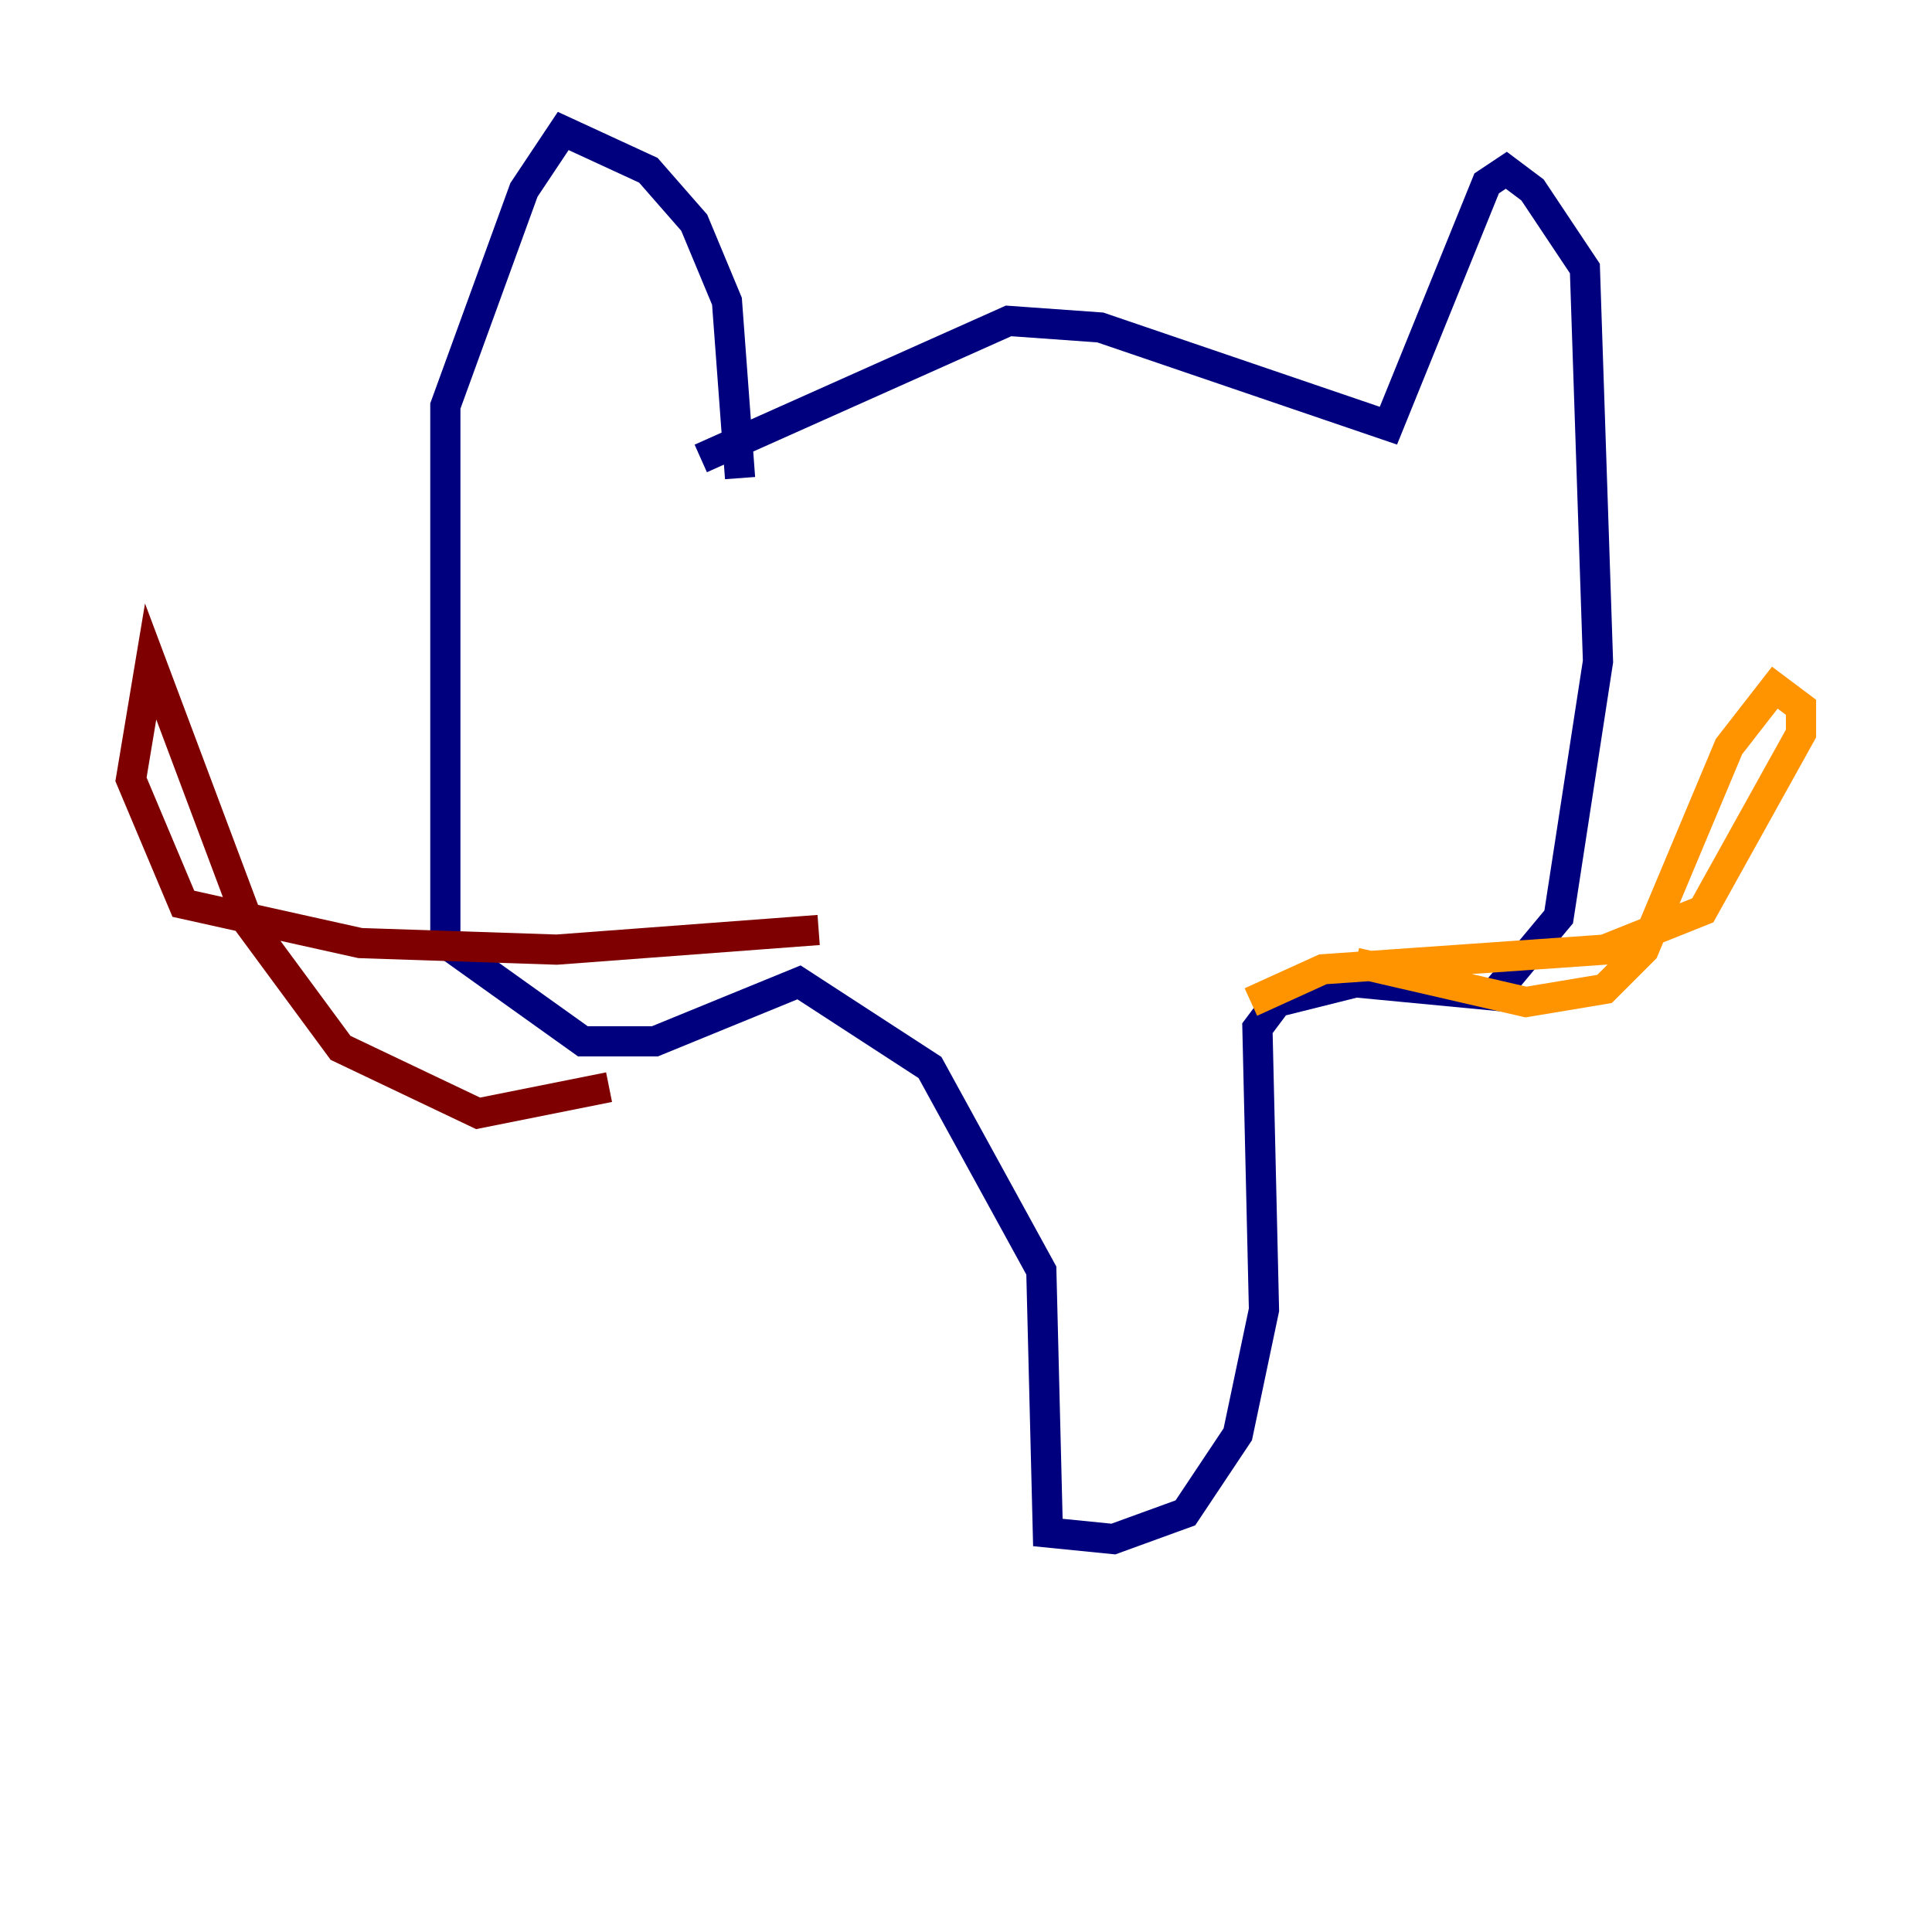 <?xml version="1.0" encoding="utf-8" ?>
<svg baseProfile="tiny" height="128" version="1.2" viewBox="0,0,128,128" width="128" xmlns="http://www.w3.org/2000/svg" xmlns:ev="http://www.w3.org/2001/xml-events" xmlns:xlink="http://www.w3.org/1999/xlink"><defs /><polyline fill="none" points="49.031,31.675 48.163,19.959 45.993,14.752 42.956,11.281 37.315,8.678 34.712,12.583 29.505,26.902 29.505,62.481 38.617,68.99 43.39,68.99 52.936,65.085 61.614,70.725 68.99,84.176 69.424,101.532 73.763,101.966 78.536,100.231 82.007,95.024 83.742,86.78 83.308,68.122 84.61,66.386 89.817,65.085 98.929,65.953 103.268,60.746 105.871,43.824 105.003,17.79 101.532,12.583 99.797,11.281 98.495,12.149 91.986,28.203 72.895,21.695 66.82,21.261 46.427,30.373" stroke="#00007f" stroke-width="2" /><polyline fill="none" points="59.01,40.786 59.01,40.786" stroke="#0080ff" stroke-width="2" /><polyline fill="none" points="84.61,39.919 84.61,39.919" stroke="#7cff79" stroke-width="2" /><polyline fill="none" points="82.875,66.386 87.647,64.217 106.305,62.915 112.814,60.312 119.322,48.597 119.322,46.861 117.586,45.559 114.549,49.464 108.909,62.915 106.305,65.519 101.098,66.386 89.817,63.783" stroke="#ff9400" stroke-width="2" /><polyline fill="none" points="54.237,61.614 36.881,62.915 23.864,62.481 12.149,59.878 8.678,51.634 9.98,43.824 16.488,61.18 22.563,69.424 31.675,73.763 40.352,72.027" stroke="#7f0000" stroke-width="2" /></svg>